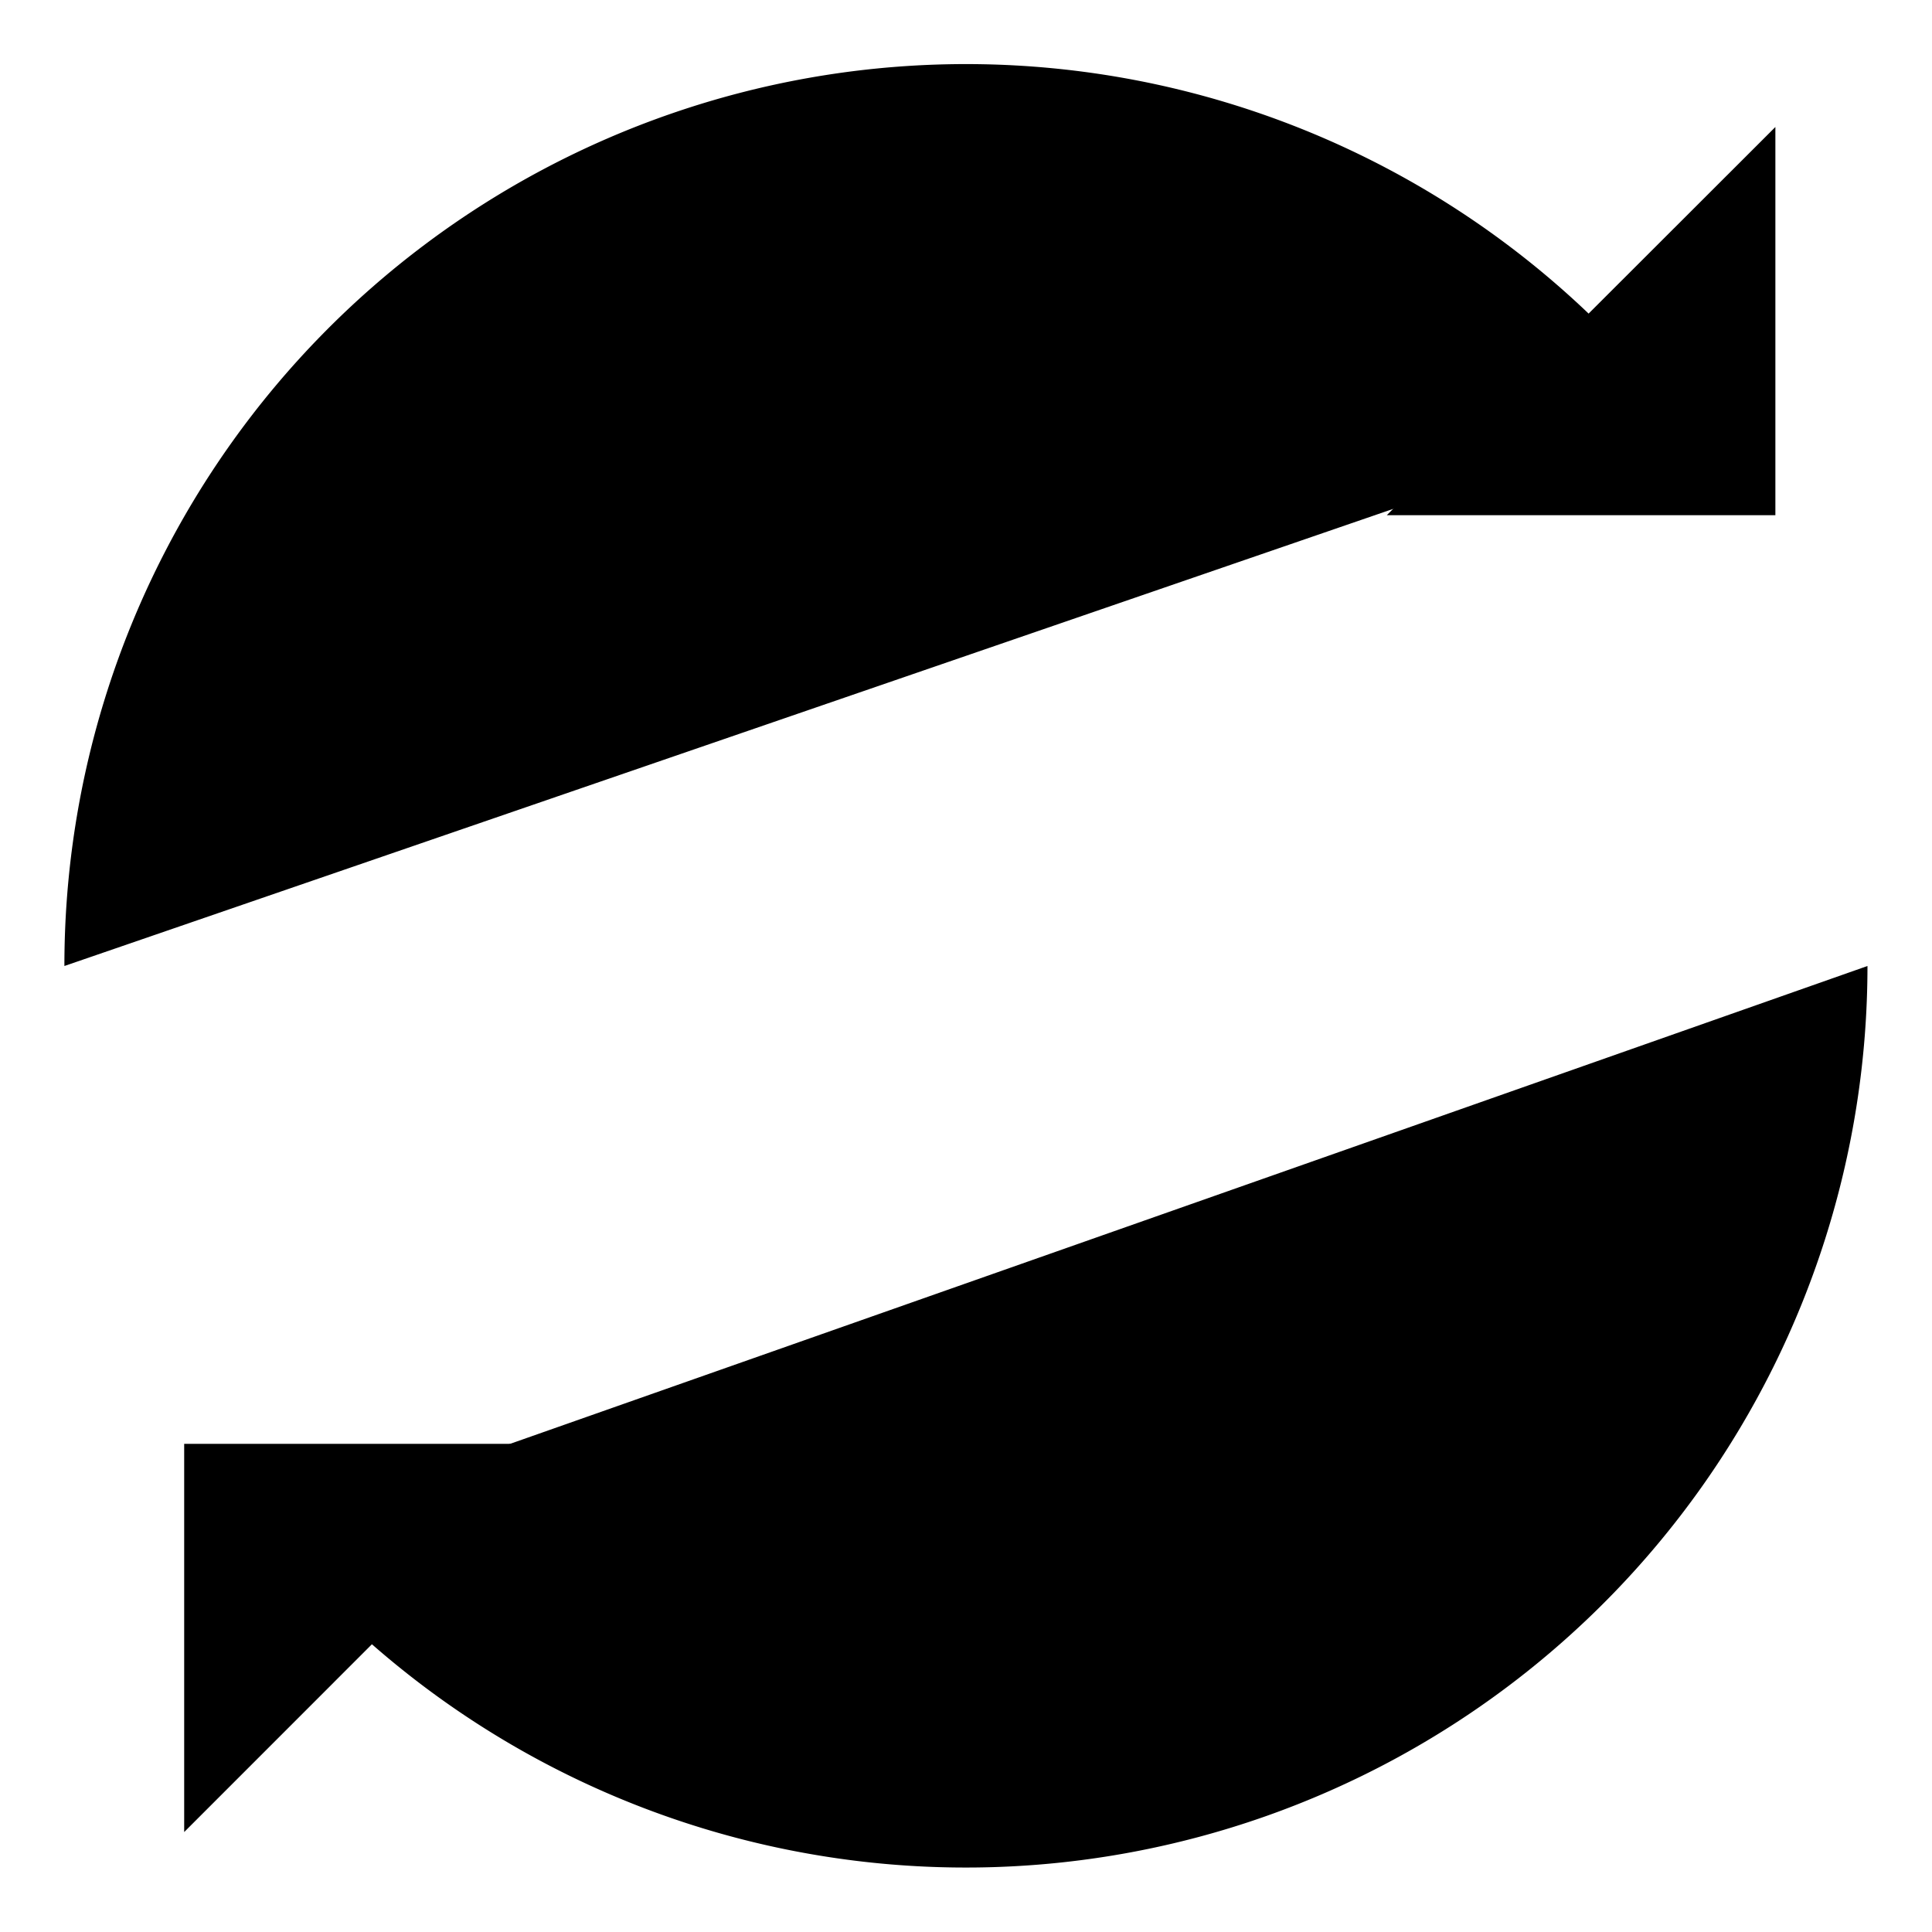 <svg xmlns="http://www.w3.org/2000/svg" viewBox="0 0 15 15" id="circle_arrow">
    <g transform="translate(-259.866 -477)">
        <path d="M275.117,478.055v3.014H272.1" transform="translate(-1.467 -0.069)"></path>
        <path d="M261.429,492.754V489.74h3.013" transform="translate(-0.133 -1.53)"></path>
        <path d="M274.586,485.5a7,7,0,0,1-12.456,4.385" transform="translate(-0.221 -1)"></path>
        <path d="M260.366,484.5a7,7,0,0,1,12.52-4.307"></path>
    </g>
</svg>